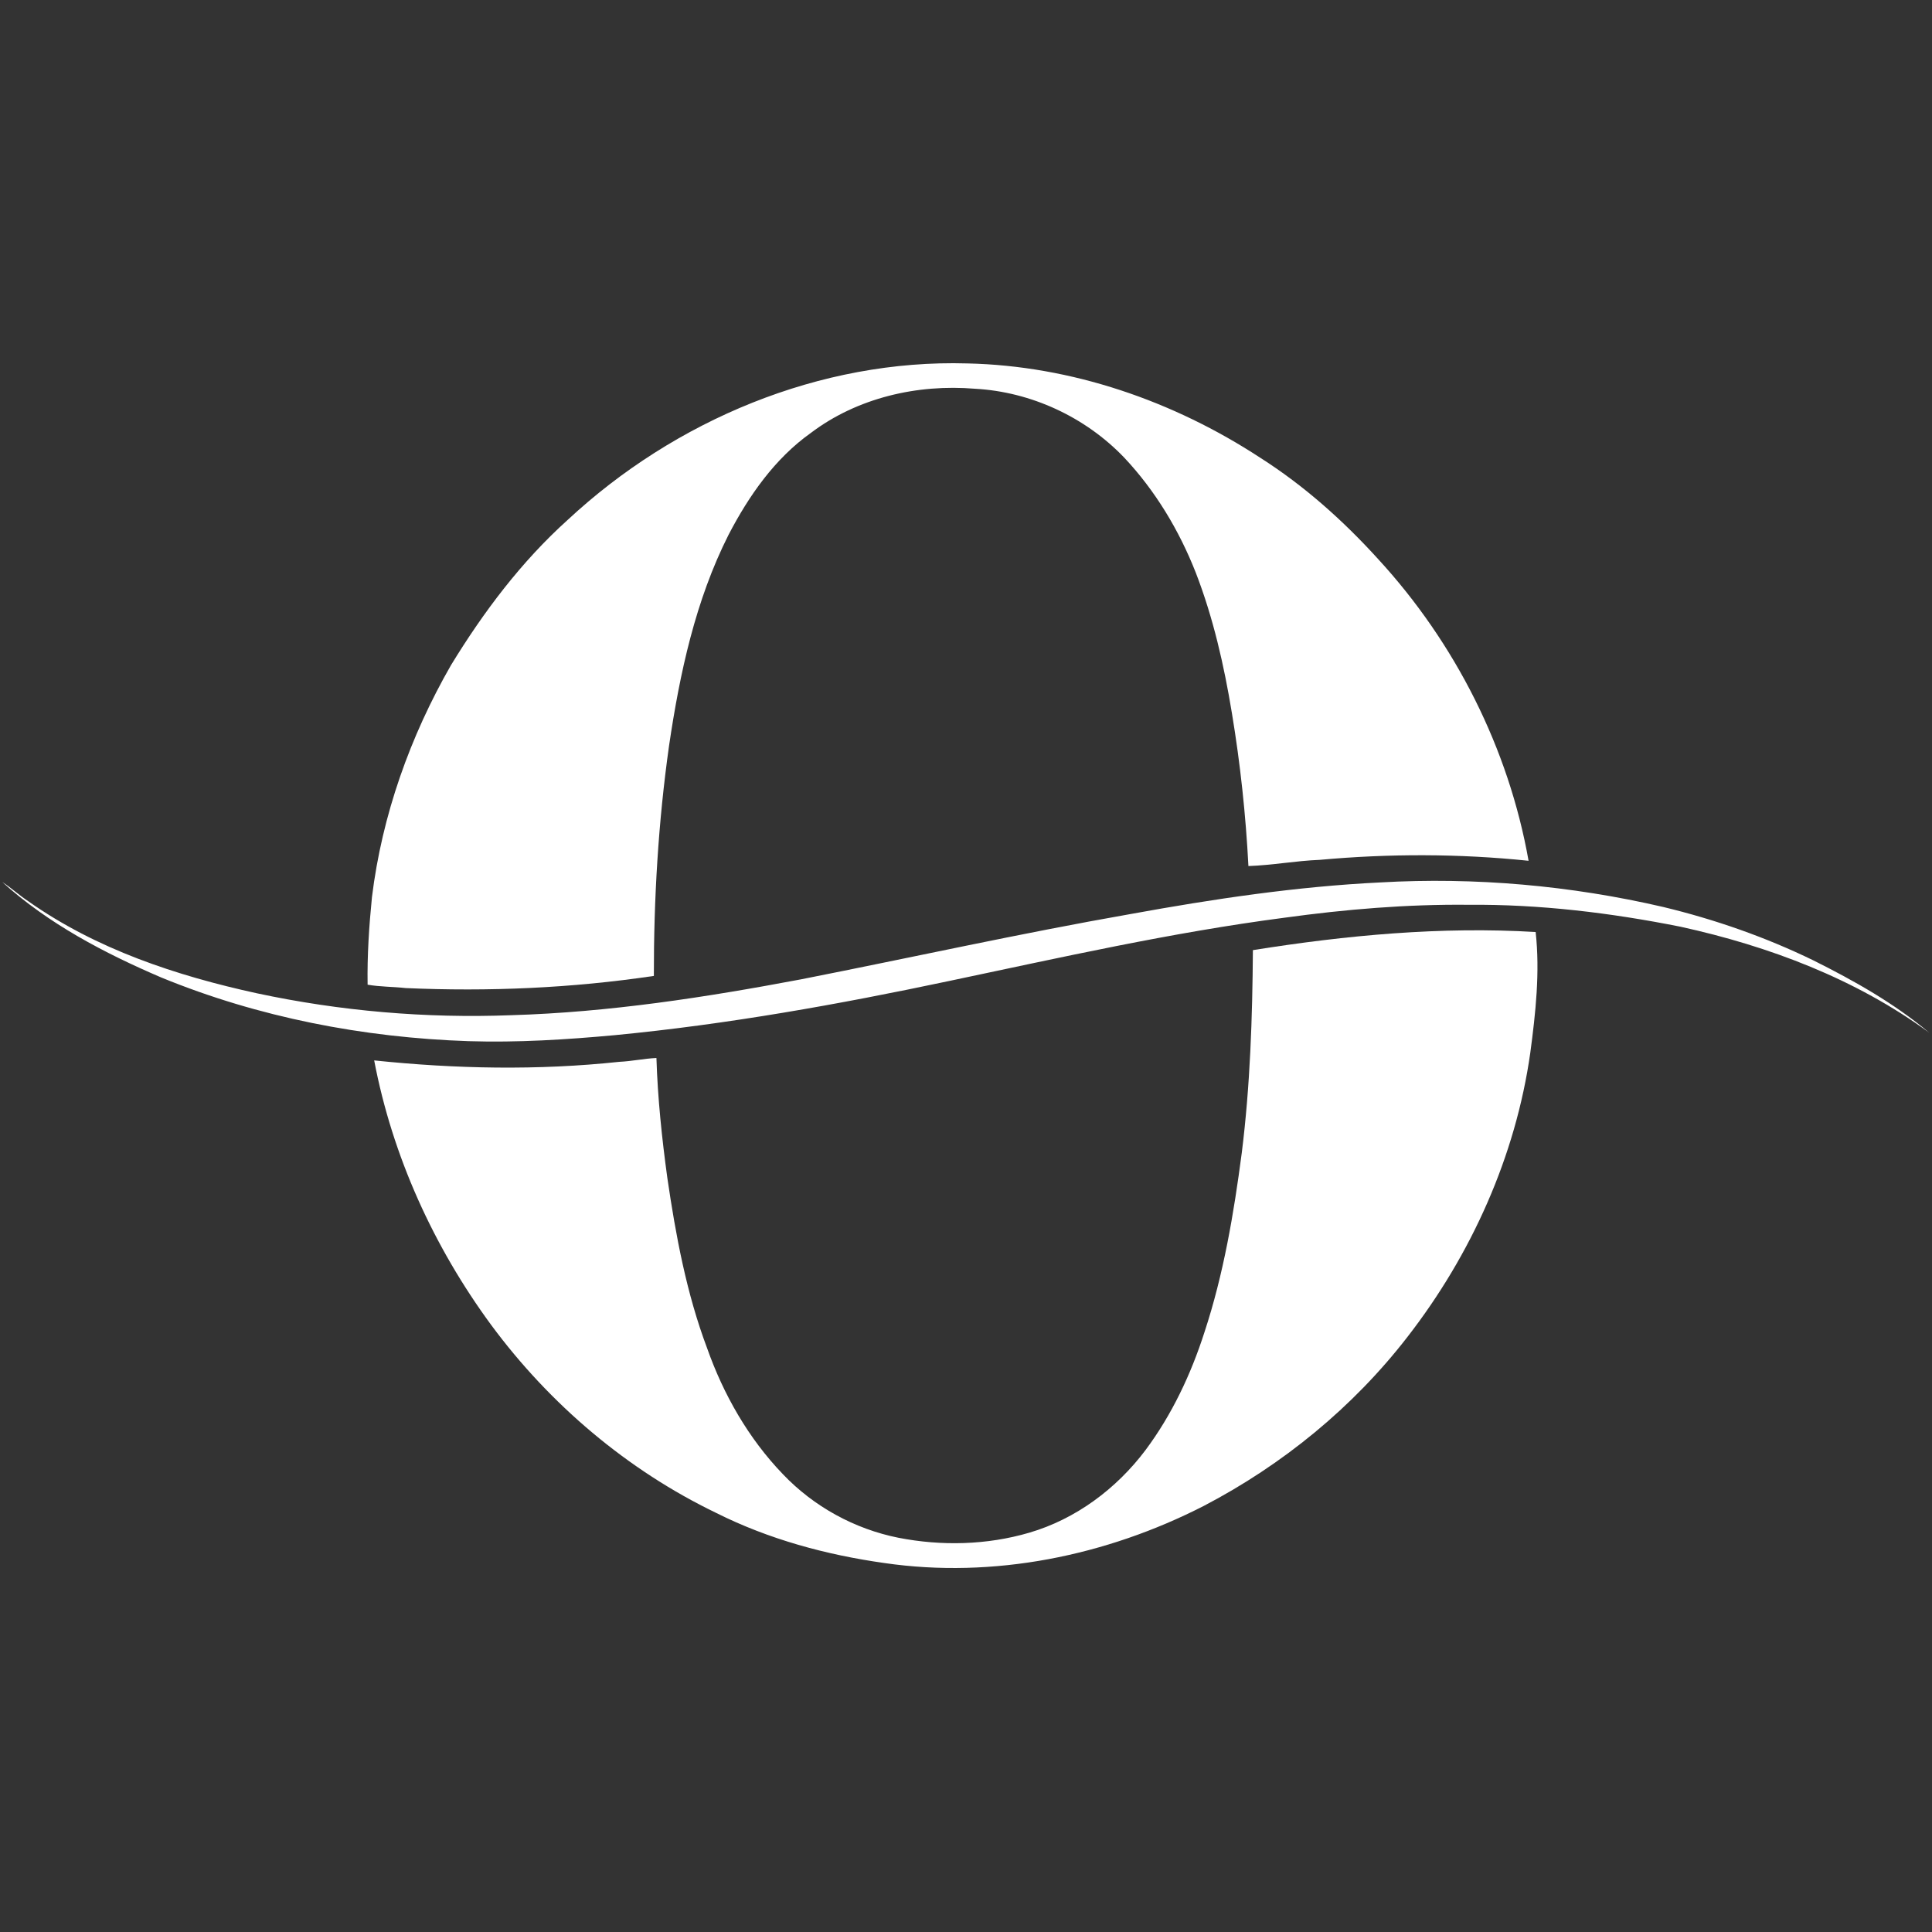 <?xml version="1.0" encoding="UTF-8" ?>
<!DOCTYPE svg PUBLIC "-//W3C//DTD SVG 1.1//EN" "http://www.w3.org/Graphics/SVG/1.1/DTD/svg11.dtd">
<svg width="767pt" height="767pt" viewBox="0 0 767 767" version="1.1" xmlns="http://www.w3.org/2000/svg">
<rect x="0" y="0" width="767" height="767" fill="#333333" stroke="none"/>
<g id="#ffffffff">
<path fill="#ffffff" opacity="1.00" d=" M 225.38 206.39 C 267.90 166.82 325.58 142.58 384.02 144.28 C 425.36 145.18 465.85 159.17 500.32 181.73 C 517.73 192.81 533.24 206.66 547.09 221.92 C 577.70 255.20 598.94 297.16 606.84 341.73 C 579.30 338.87 551.48 338.85 523.91 341.36 C 514.44 341.73 505.08 343.50 495.62 343.82 C 494.57 323.52 492.41 303.27 489.08 283.21 C 485.96 264.20 481.67 245.29 474.70 227.29 C 468.11 210.54 458.68 194.82 446.32 181.68 C 430.91 165.57 409.36 155.56 387.08 154.33 C 364.23 152.43 340.37 157.90 321.92 171.86 C 307.58 182.05 297.28 196.85 289.25 212.28 C 276.08 238.35 269.87 267.28 265.62 295.99 C 261.34 326.28 259.54 356.86 259.58 387.44 C 226.99 392.29 193.94 393.72 161.03 392.26 C 156.01 391.70 150.93 391.79 145.94 390.92 C 145.75 379.31 146.52 367.67 147.67 356.12 C 151.66 323.68 162.81 292.32 179.06 264.04 C 191.94 242.96 206.97 222.96 225.38 206.39 Z" />
<path fill="#ffffff" opacity="1.00" d=" M 0.90 350.16 C 4.49 352.50 7.65 355.43 11.23 357.79 C 38.15 376.80 69.99 387.35 101.92 394.32 C 135.08 401.42 169.11 404.33 202.99 403.03 C 241.69 401.88 280.04 395.96 318.03 388.79 C 361.68 380.19 405.12 370.54 448.95 362.85 C 481.70 356.89 514.72 351.94 547.99 350.32 C 585.63 348.17 623.54 351.55 660.26 360.06 C 680.80 365.01 700.88 372.01 719.89 381.26 C 736.08 389.34 752.02 398.31 765.92 410.00 C 736.77 388.59 702.26 375.61 667.14 367.90 C 639.45 362.38 611.27 358.96 583.00 359.20 C 558.53 358.95 534.09 361.00 509.86 364.34 C 465.04 370.19 420.91 380.17 376.72 389.47 C 332.91 398.74 288.74 406.66 244.14 410.95 C 224.83 412.73 205.43 413.95 186.02 413.34 C 144.32 411.94 102.64 403.92 63.97 388.04 C 41.40 378.37 19.21 366.74 0.90 350.16 Z" />
<path fill="#ffffff" opacity="1.00" d=" M 497.40 377.20 C 534.45 371.29 572.11 367.75 609.65 370.01 C 611.41 385.99 609.64 402.11 607.52 417.97 C 601.70 459.04 584.12 498.08 558.75 530.76 C 537.15 558.70 509.20 581.51 477.93 597.83 C 439.14 617.69 394.37 626.85 351.03 620.51 C 327.99 617.26 305.21 611.09 284.35 600.64 C 249.01 583.61 218.28 557.51 194.99 526.00 C 172.15 494.91 155.76 458.94 148.55 420.98 C 180.87 424.35 213.56 425.00 245.90 421.54 C 250.83 421.31 255.67 420.25 260.60 420.02 C 261.10 435.97 262.77 451.87 264.94 467.68 C 268.29 490.54 272.54 513.46 280.70 535.17 C 287.21 553.63 297.16 571.07 310.78 585.22 C 323.02 598.10 339.26 607.02 356.69 610.49 C 373.81 613.83 391.81 613.40 408.60 608.48 C 427.07 603.09 443.23 591.02 454.74 575.72 C 465.23 561.67 472.80 545.60 478.15 528.94 C 485.77 505.84 489.82 481.75 492.98 457.69 C 496.32 431.00 497.20 404.08 497.40 377.20 Z" />
</g>
</svg>
